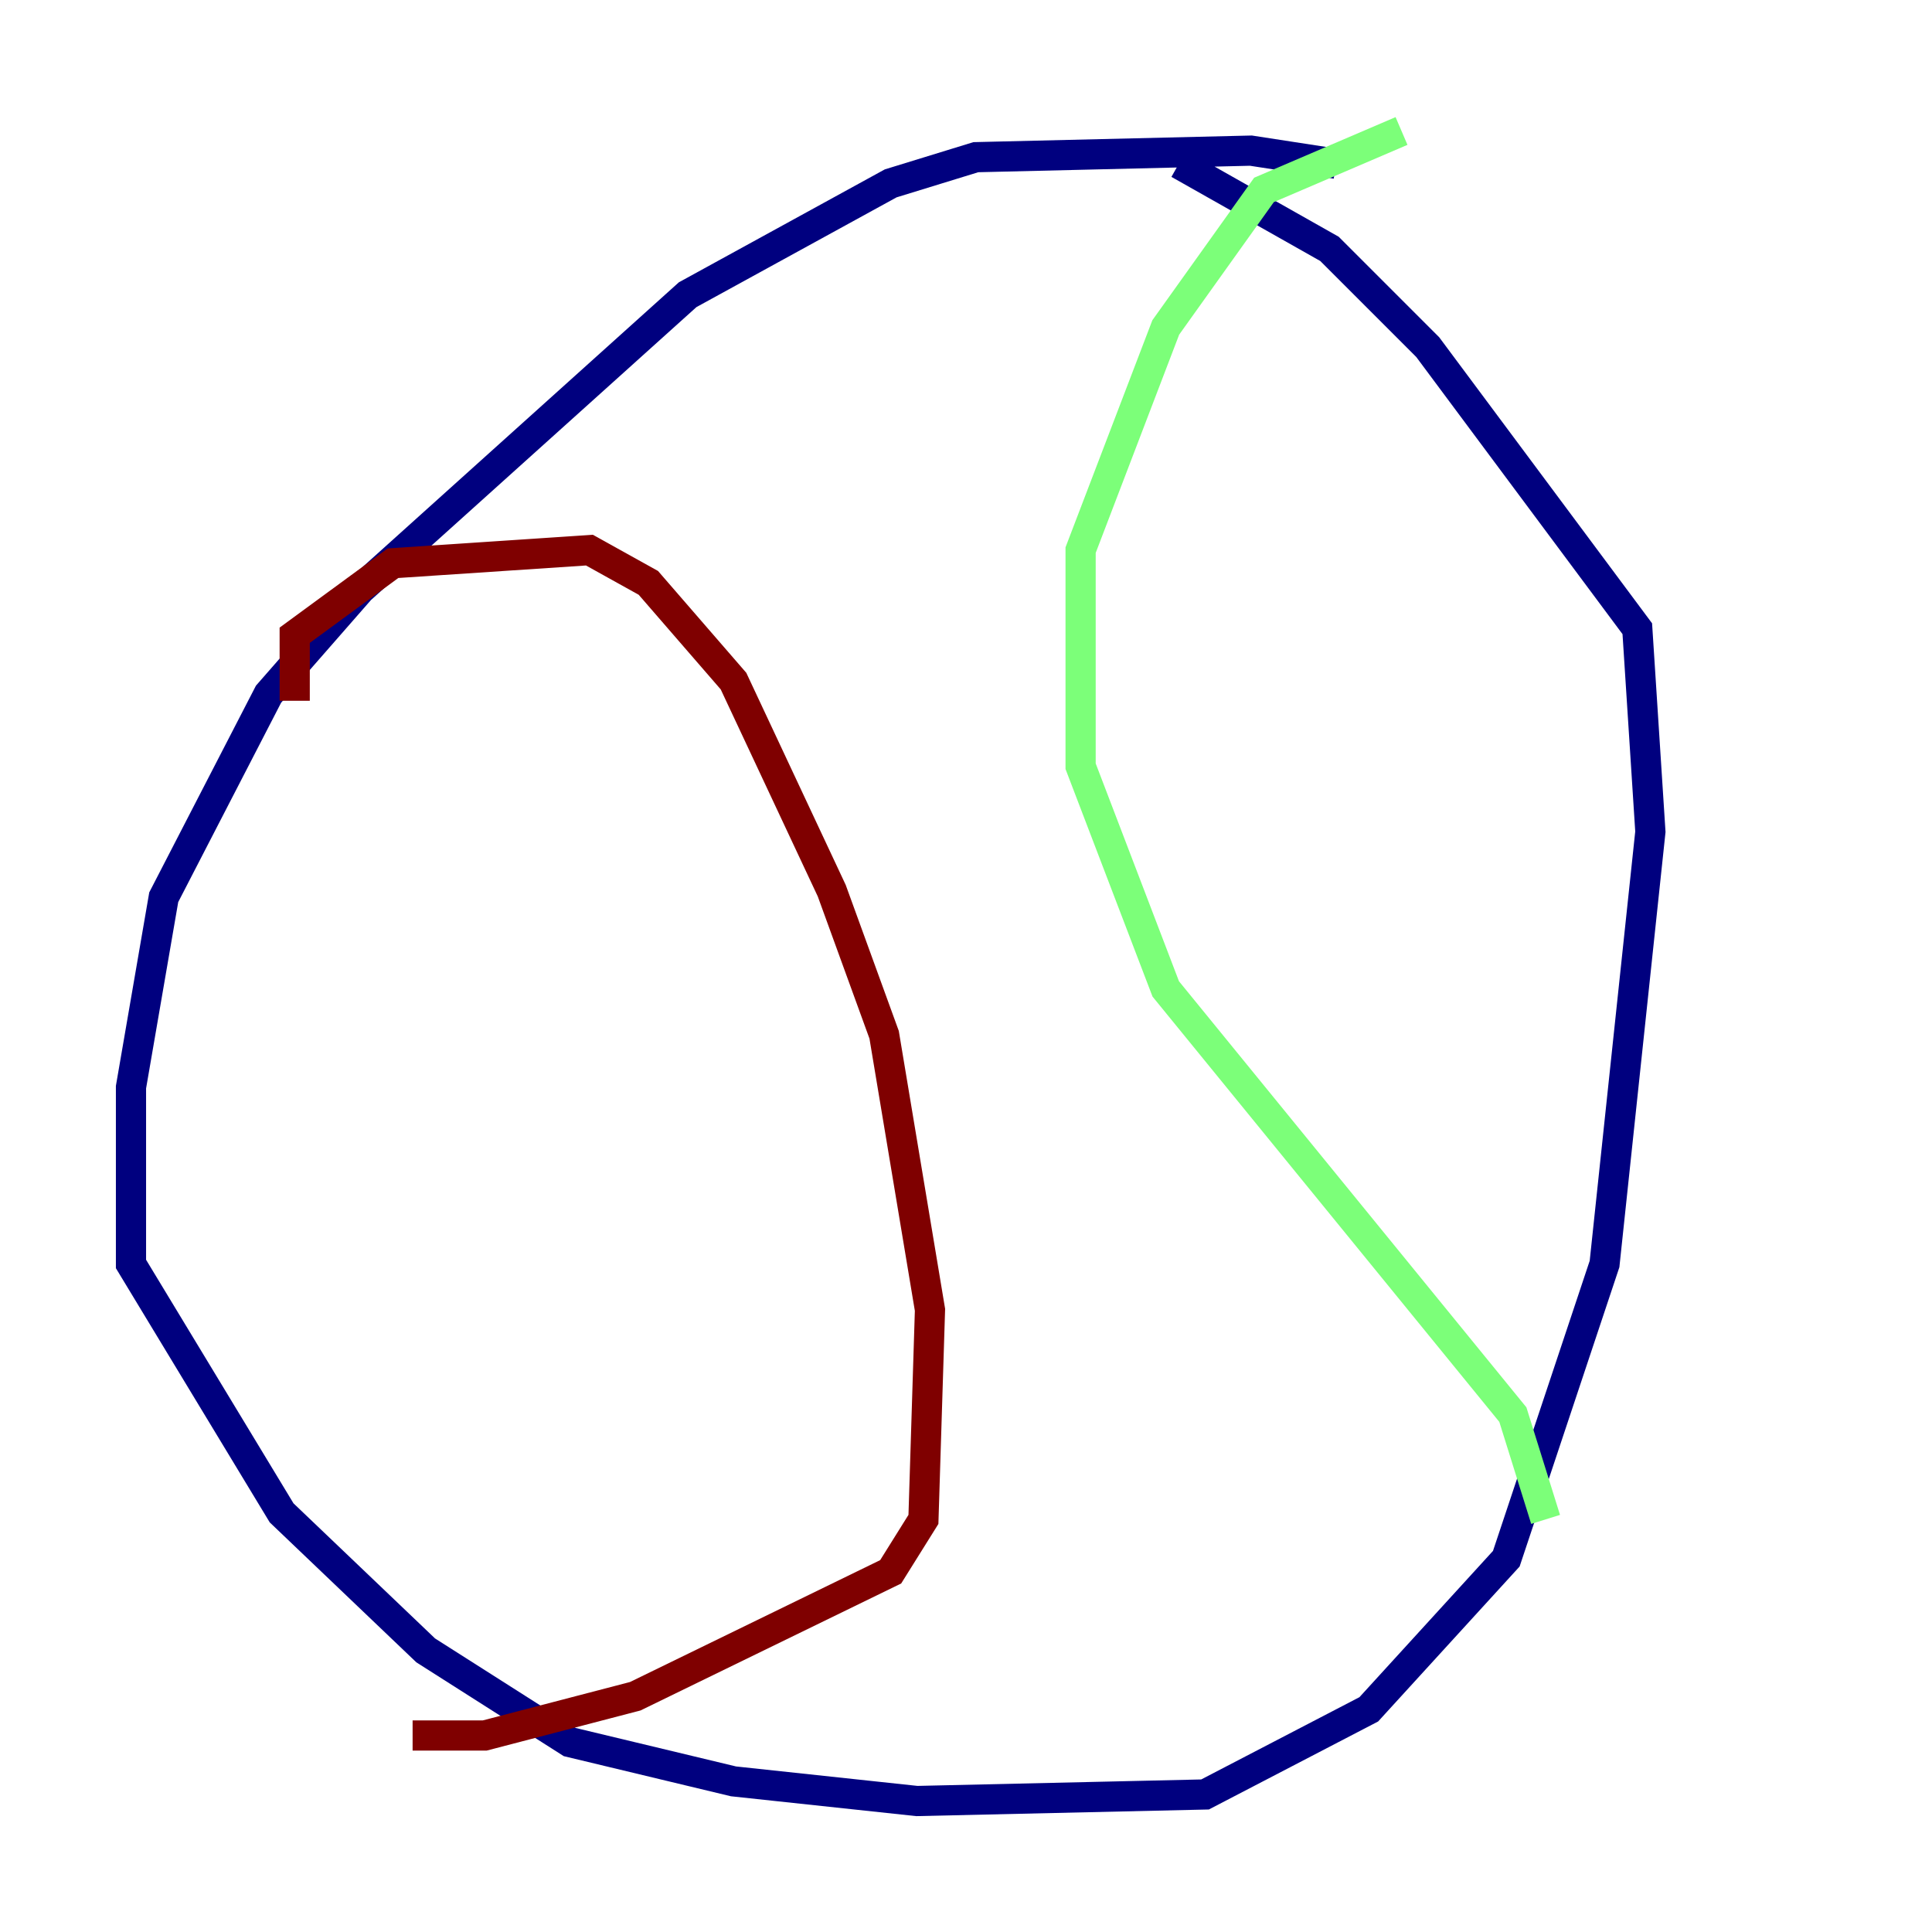 <?xml version="1.0" encoding="utf-8" ?>
<svg baseProfile="tiny" height="128" version="1.2" viewBox="0,0,128,128" width="128" xmlns="http://www.w3.org/2000/svg" xmlns:ev="http://www.w3.org/2001/xml-events" xmlns:xlink="http://www.w3.org/1999/xlink"><defs /><polyline fill="none" points="88.515,10.848 82.875,9.98 64.651,10.414 59.01,12.149 45.559,19.525 23.864,39.051 17.79,45.993 10.848,59.444 8.678,72.027 8.678,83.742 18.658,100.231 28.203,109.342 37.749,115.417 48.597,118.02 60.746,119.322 79.837,118.888 90.685,113.248 99.797,103.268 106.305,83.742 109.342,55.105 108.475,41.654 94.59,22.997 88.081,16.488 78.102,10.848" stroke="#00007f" stroke-width="2" /><polyline fill="none" points="92.854,8.678 83.742,12.583 77.234,21.695 71.593,36.447 71.593,50.766 77.234,65.519 100.231,93.722 102.4,100.664" stroke="#7cff79" stroke-width="2" /><polyline fill="none" points="19.525,46.427 19.525,42.088 26.034,37.315 39.051,36.447 42.956,38.617 48.597,45.125 55.105,59.01 58.576,68.556 61.614,86.78 61.18,100.664 59.01,104.136 42.088,112.38 32.108,114.983 27.336,114.983" stroke="#7f0000" stroke-width="2" /></svg>